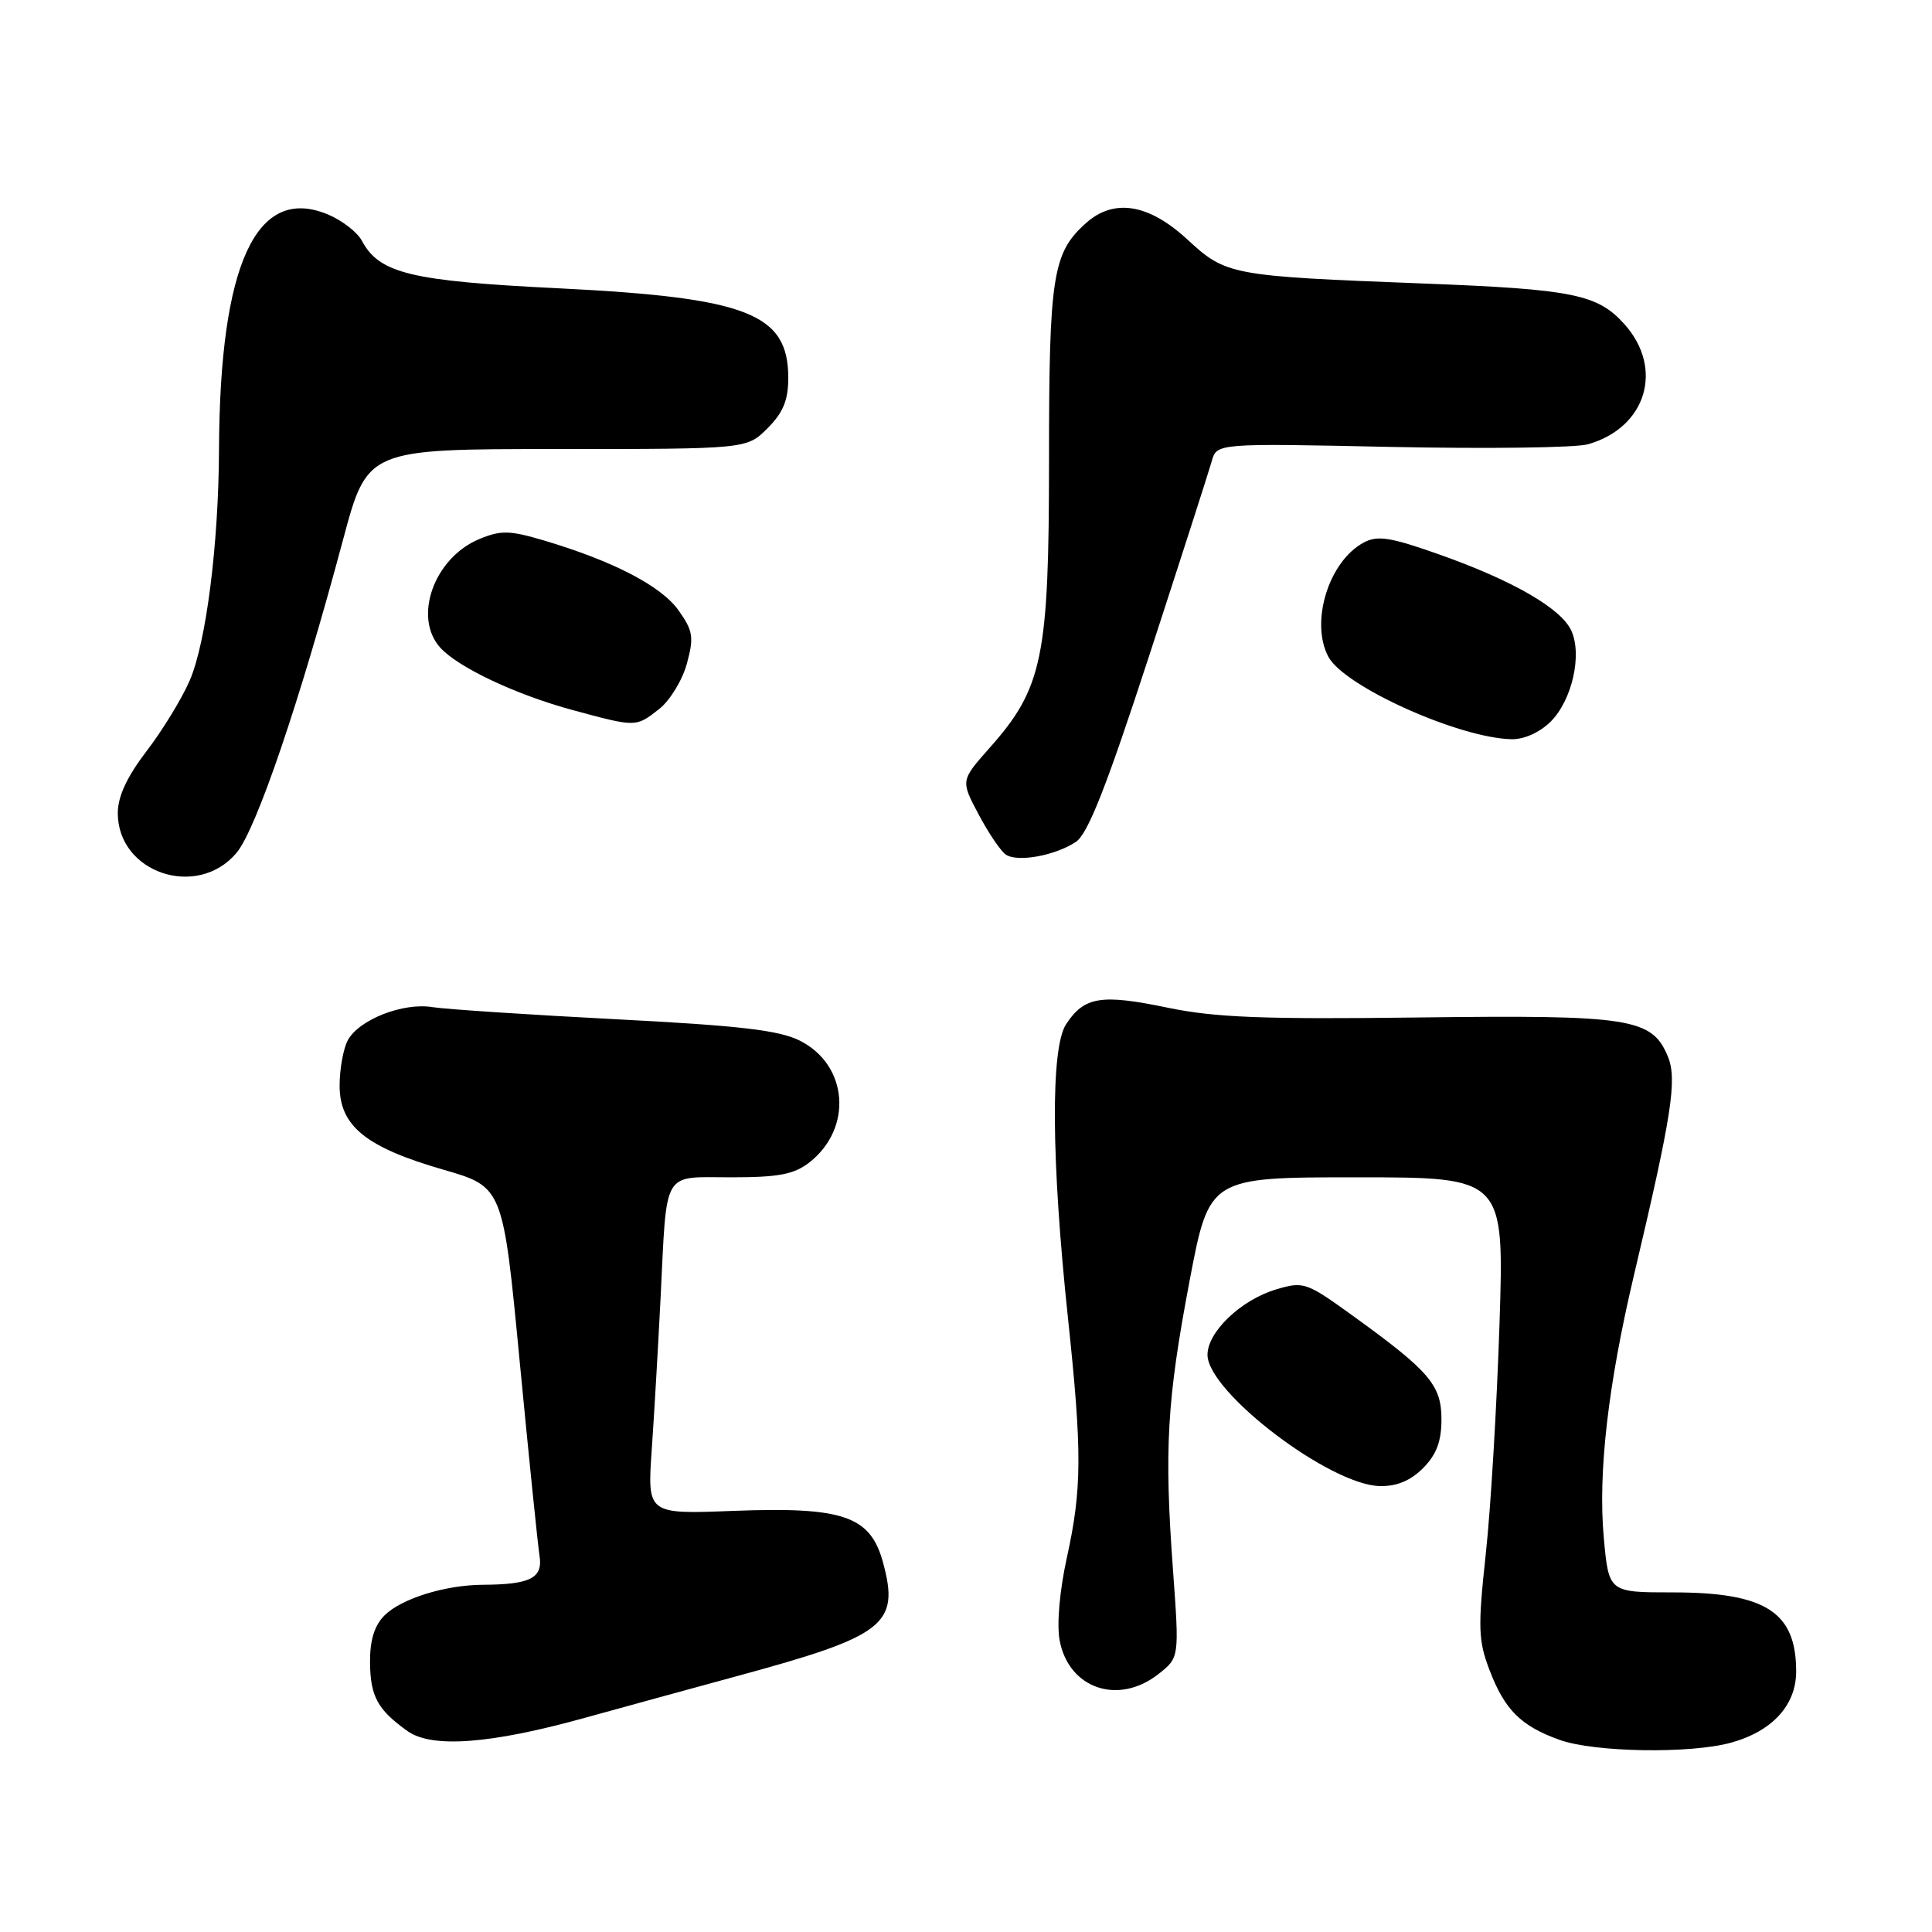 <?xml version="1.0" encoding="UTF-8" standalone="no"?>
<!DOCTYPE svg PUBLIC "-//W3C//DTD SVG 1.1//EN" "http://www.w3.org/Graphics/SVG/1.1/DTD/svg11.dtd" >
<svg xmlns="http://www.w3.org/2000/svg" xmlns:xlink="http://www.w3.org/1999/xlink" version="1.1" viewBox="0 0 256 256">
 <g >
 <path fill="currentColor"
d=" M 229.38 230.91 C 234.84 229.40 238.00 225.94 238.00 221.48 C 238.00 213.59 233.96 211.00 221.63 211.00 C 213.17 211.00 213.17 211.00 212.51 203.75 C 211.73 195.19 213.07 183.51 216.50 169.00 C 221.52 147.79 222.26 143.03 221.00 139.99 C 218.89 134.91 216.08 134.47 188.00 134.82 C 167.42 135.08 161.00 134.83 154.70 133.52 C 145.89 131.69 143.67 132.05 141.26 135.72 C 139.19 138.88 139.29 153.74 141.52 174.74 C 143.39 192.37 143.37 197.28 141.37 206.37 C 140.40 210.79 140.01 215.23 140.41 217.37 C 141.61 223.76 148.19 226.00 153.50 221.82 C 156.27 219.64 156.27 219.64 155.43 208.07 C 154.25 192.00 154.62 185.57 157.62 169.75 C 160.23 156.00 160.23 156.00 179.77 156.00 C 199.32 156.00 199.32 156.00 198.69 175.49 C 198.34 186.21 197.53 199.91 196.87 205.93 C 195.82 215.67 195.87 217.38 197.38 221.32 C 199.39 226.58 201.54 228.72 206.68 230.55 C 211.29 232.20 224.03 232.40 229.38 230.91 Z  M 77.50 227.62 C 82.45 226.25 91.58 223.75 97.78 222.06 C 117.26 216.77 119.22 215.25 117.02 207.09 C 115.35 200.87 111.79 199.64 97.14 200.20 C 85.77 200.64 85.77 200.64 86.36 192.07 C 86.69 187.36 87.21 178.32 87.53 172.00 C 88.39 154.73 87.65 156.00 96.88 156.00 C 103.21 156.00 105.22 155.61 107.27 154.01 C 113.03 149.47 112.38 141.13 106.00 137.90 C 103.25 136.51 98.02 135.90 81.50 135.05 C 69.95 134.45 59.06 133.73 57.30 133.45 C 53.40 132.81 47.55 135.11 46.08 137.85 C 45.49 138.96 45.00 141.66 45.00 143.85 C 45.00 149.20 48.47 152.02 58.72 154.98 C 66.65 157.27 66.65 157.27 68.86 180.39 C 70.08 193.10 71.26 204.69 71.49 206.15 C 71.96 209.10 70.28 209.96 64.00 209.99 C 58.97 210.02 53.18 211.82 50.94 214.06 C 49.61 215.39 49.01 217.35 49.03 220.25 C 49.07 224.78 50.02 226.54 54.00 229.38 C 57.22 231.67 64.98 231.10 77.50 227.62 Z  M 188.55 194.55 C 190.33 192.76 191.00 191.00 191.00 188.09 C 191.00 183.52 189.44 181.70 179.18 174.29 C 173.08 169.89 172.73 169.77 169.07 170.86 C 164.44 172.25 160.00 176.48 160.00 179.52 C 160.00 184.42 176.14 196.74 182.80 196.91 C 185.04 196.97 186.87 196.22 188.55 194.55 Z  M 31.34 113.01 C 33.97 109.88 39.73 92.94 45.46 71.50 C 48.67 59.50 48.67 59.50 73.81 59.50 C 98.95 59.50 98.95 59.50 101.70 56.75 C 103.77 54.68 104.45 53.02 104.45 50.08 C 104.45 41.54 99.06 39.44 73.99 38.20 C 54.44 37.24 50.27 36.24 47.95 31.90 C 47.34 30.76 45.32 29.20 43.46 28.42 C 33.99 24.46 29.13 34.93 29.02 59.50 C 28.97 72.12 27.33 85.07 25.14 90.17 C 24.11 92.55 21.55 96.75 19.44 99.50 C 16.84 102.90 15.61 105.53 15.61 107.72 C 15.59 115.66 26.13 119.20 31.34 113.01 Z  M 142.54 111.57 C 144.15 110.51 146.59 104.31 152.29 86.83 C 156.47 74.00 160.19 62.43 160.56 61.12 C 161.22 58.73 161.22 58.73 184.36 59.22 C 197.09 59.48 208.81 59.33 210.41 58.87 C 218.14 56.68 220.52 48.85 215.25 42.96 C 211.69 38.99 208.43 38.33 188.70 37.57 C 163.02 36.58 162.47 36.48 157.31 31.71 C 152.19 27.00 147.61 26.26 143.91 29.55 C 139.47 33.51 139.00 36.53 139.00 60.93 C 139.00 87.14 138.17 91.18 131.10 99.13 C 127.29 103.43 127.29 103.43 129.68 107.93 C 130.99 110.40 132.61 112.79 133.28 113.24 C 134.83 114.28 139.76 113.39 142.54 111.57 Z  M 205.48 95.61 C 208.31 92.78 209.67 86.77 208.21 83.57 C 206.87 80.62 200.46 76.92 190.71 73.47 C 184.24 71.18 182.53 70.91 180.70 71.89 C 176.06 74.37 173.57 82.45 176.02 87.03 C 178.12 90.97 193.35 97.81 200.30 97.95 C 201.96 97.98 204.05 97.04 205.48 95.61 Z  M 87.34 93.95 C 88.78 92.82 90.43 90.10 91.02 87.92 C 91.97 84.42 91.83 83.57 89.89 80.85 C 87.60 77.64 81.24 74.34 72.09 71.62 C 67.51 70.26 66.37 70.24 63.48 71.44 C 57.51 73.94 54.70 81.80 58.34 85.82 C 60.72 88.45 68.43 92.08 75.96 94.11 C 84.33 96.37 84.25 96.37 87.34 93.95 Z "/>
</g>
</svg>